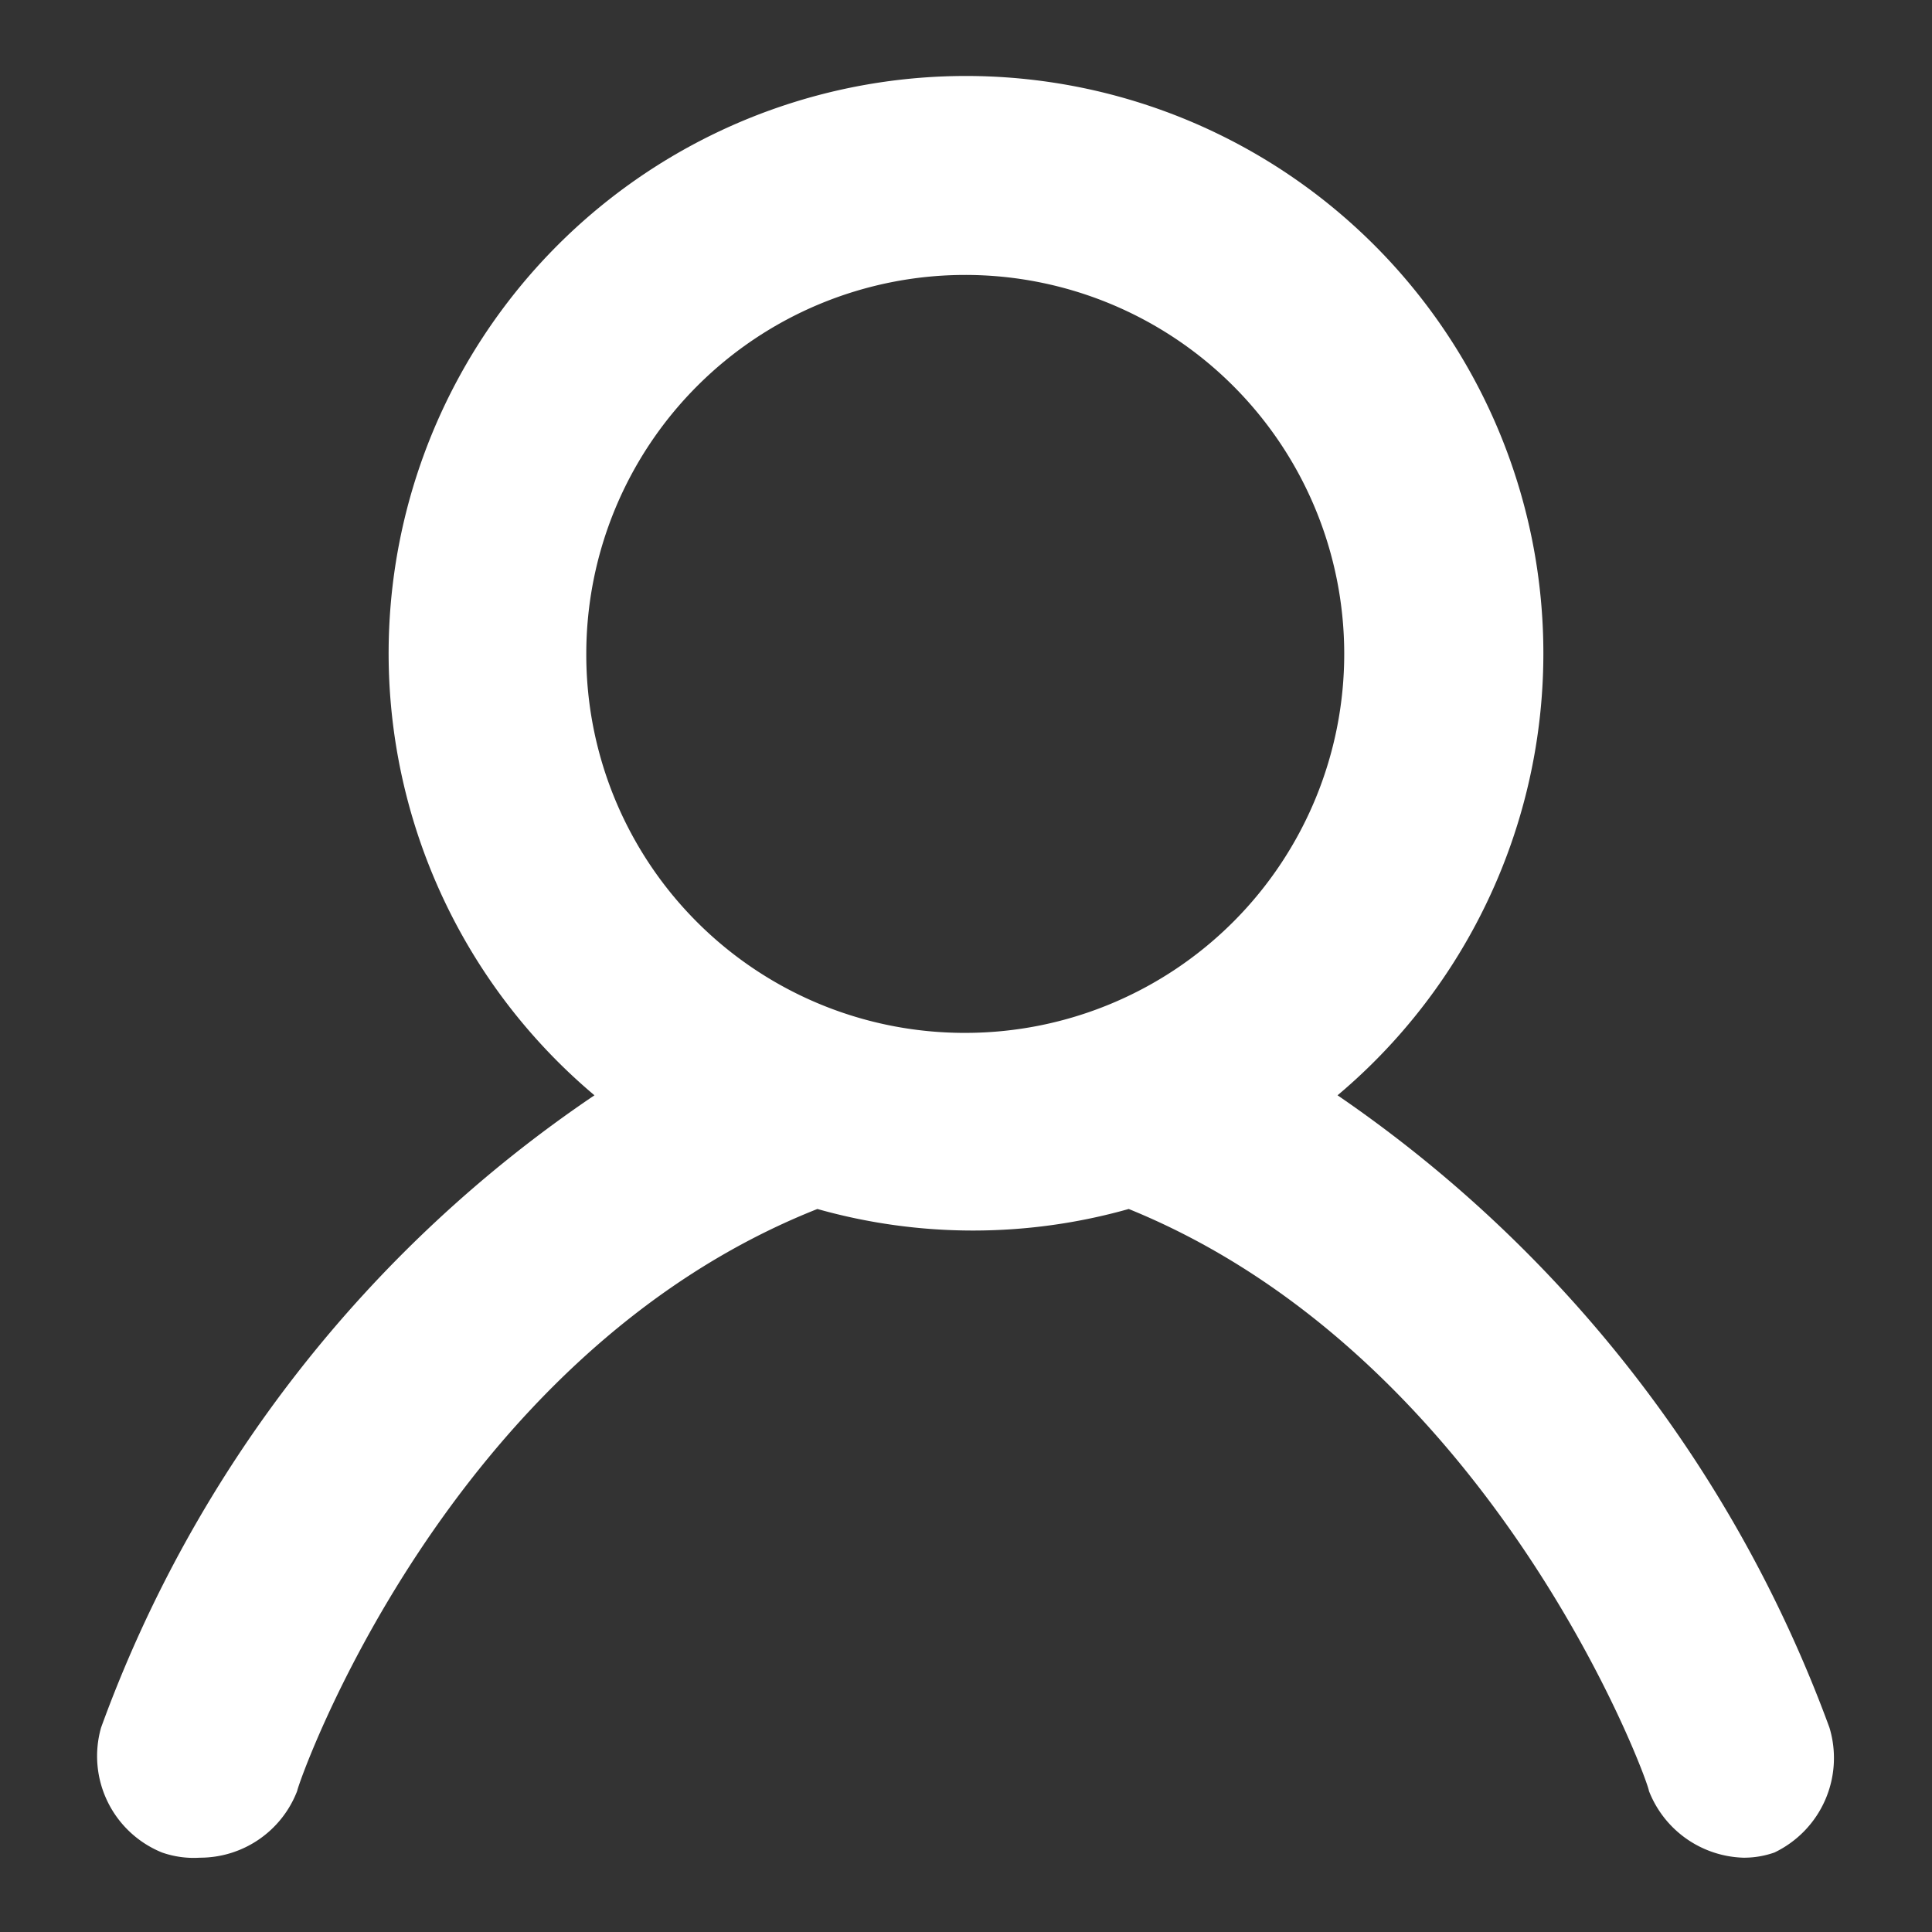 <svg xmlns="http://www.w3.org/2000/svg" viewBox="0 0 26 26"><rect x="0" y="0" width="26" height="26" fill="#333333" stroke="none"/><defs><style>.cls-1,.cls-2{fill:#fff;}.cls-1{opacity:0;}</style></defs><g id="Layer_2" data-name="Layer 2"><g id="Layer_1-2" data-name="Layer 1"><rect class="cls-1" width="26" height="26"/><g id="Layer_2-2" data-name="Layer 2"><g id="Layer_1-2-2" data-name="Layer 1-2"><path class="cls-2" d="M24.62,23.25A17.68,17.68,0,0,0,18,14.74a7.77,7.77,0,1,0-10,0,17.46,17.46,0,0,0-6.64,8.51,1.4,1.4,0,0,0,.82,1.68,1.29,1.29,0,0,0,.51.07A1.4,1.4,0,0,0,4,24.1c0-.07,2-5.85,7-7.83a7.71,7.71,0,0,0,4.19,0c4.92,2,7,7.72,7,7.83a1.41,1.41,0,0,0,1.27.9,1.23,1.23,0,0,0,.42-.07A1.41,1.41,0,0,0,24.62,23.25ZM7.89,8.8A5.1,5.1,0,1,1,13,13.9,5.09,5.09,0,0,1,7.89,8.8Z"/></g></g></g></g></svg>